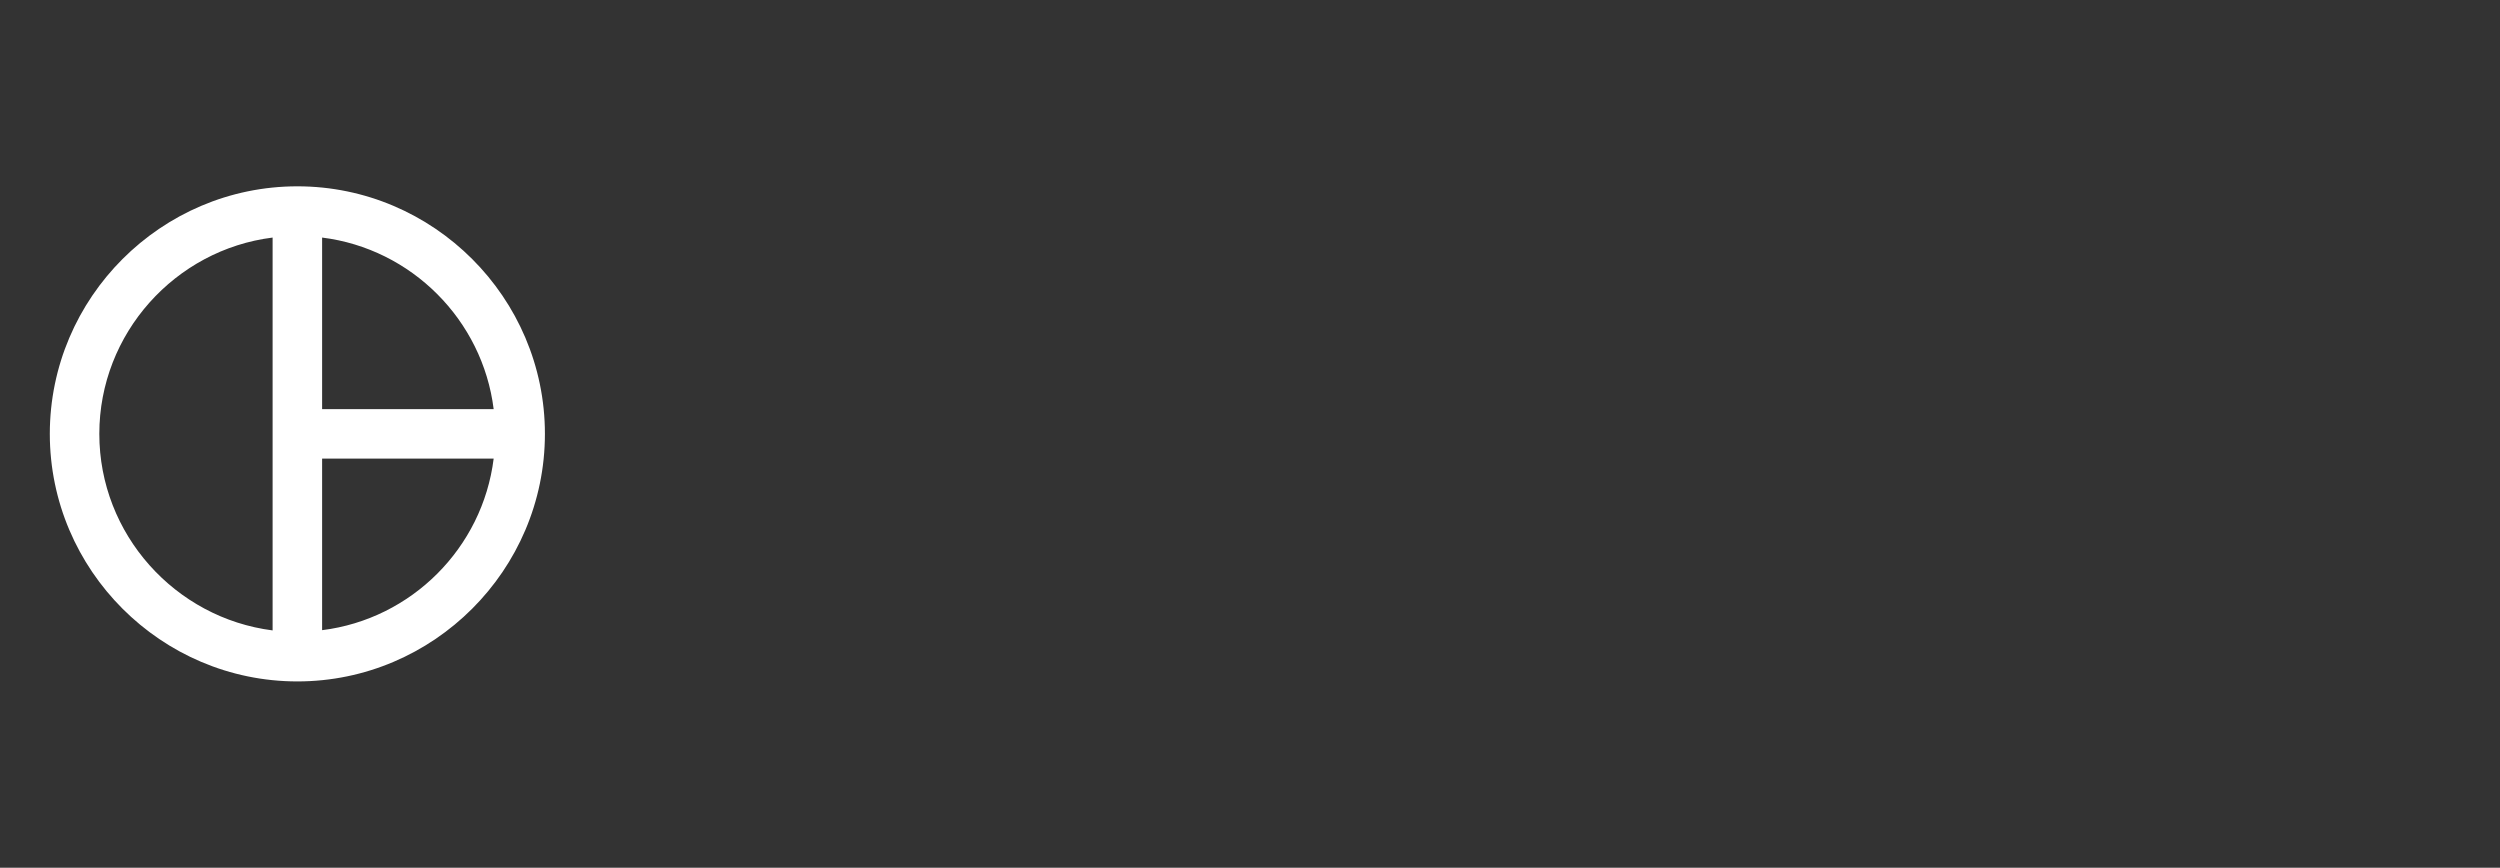<svg fill="#ffffff" xmlns="http://www.w3.org/2000/svg" width="357.25px" height="124px" viewBox="0 0 357.25 124">
	<rect x="0" y="0" width="357.25" height="124" fill="#333333" stroke="none"/>
	<path d="M42.493,26.625C23.037,26.625,7.118,42.544,7.118,62s15.919,35.375,35.375,35.375S77.868,81.456,77.868,62 S61.949,26.625,42.493,26.625z M46.03,33.947c12.769,1.592,22.925,11.779,24.514,24.516H46.03V33.947z M14.193,62 c0-14.361,10.858-26.318,24.763-28.053v56.139C25.052,88.316,14.193,76.363,14.193,62z M46.03,90.051V65.537h24.514 C68.955,78.307,58.799,88.462,46.03,90.051z"/>
</svg>
